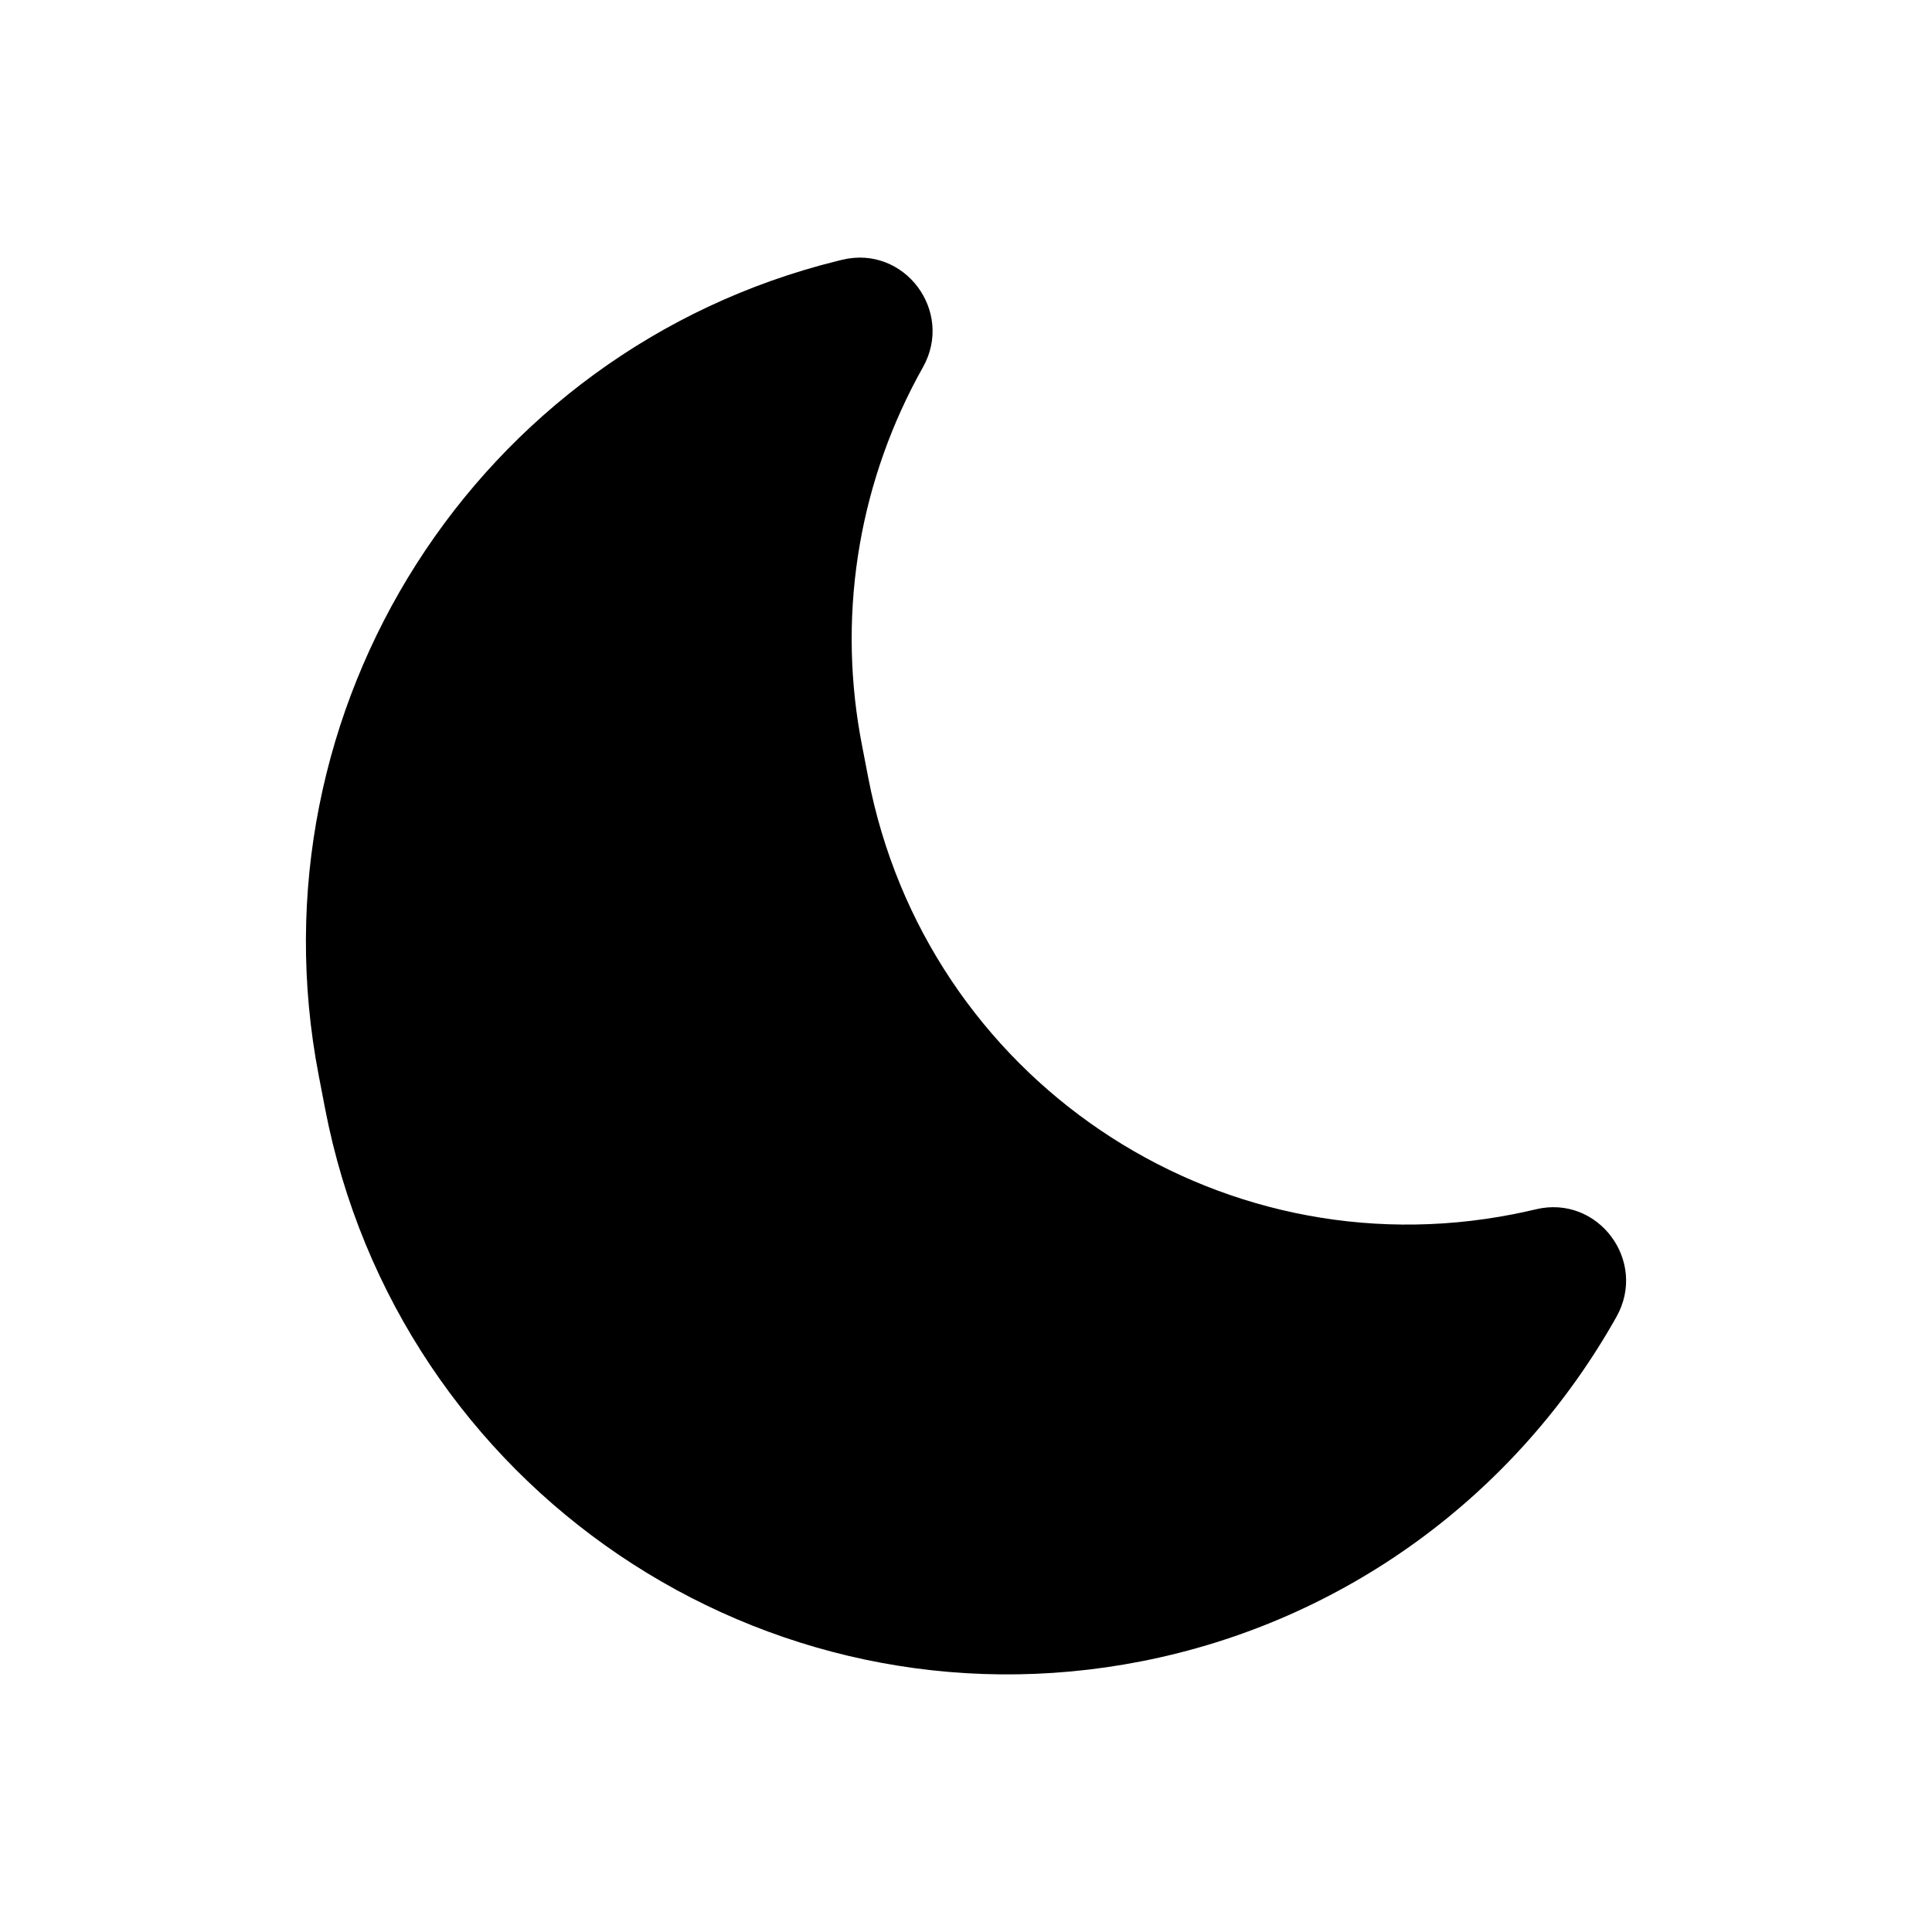 <?xml version="1.0" encoding="UTF-8"?>
<svg xmlns="http://www.w3.org/2000/svg" xmlns:xlink="http://www.w3.org/1999/xlink" width="24" height="24" version="1.1" viewBox="0 0 57 60">
  <defs>
    <path id="_uxs-a" d="M16.653,0.068 L16.509,0.103 C5.315,2.874 -1.796,13.997 0.397,25.394 L0.594,26.419 C2.862,38.208 14.217,45.897 25.955,43.592 C32.267,42.352 37.598,38.417 40.7,32.896 C41.675,31.16 40.127,29.094 38.198,29.556 C37.967,29.611 37.733,29.662 37.498,29.708 C28.224,31.529 19.254,25.455 17.462,16.141 L17.265,15.117 L17.211,14.826 C16.515,10.87 17.223,6.859 19.162,3.406 C20.139,1.667 18.584,-0.402 16.653,0.068 Z"/>
  </defs>
  <use fill="#000" fill-rule="nonzero" stroke="none" stroke-width="1" transform="translate(8 8)" xlink:href="#_uxs-a"/>
</svg>